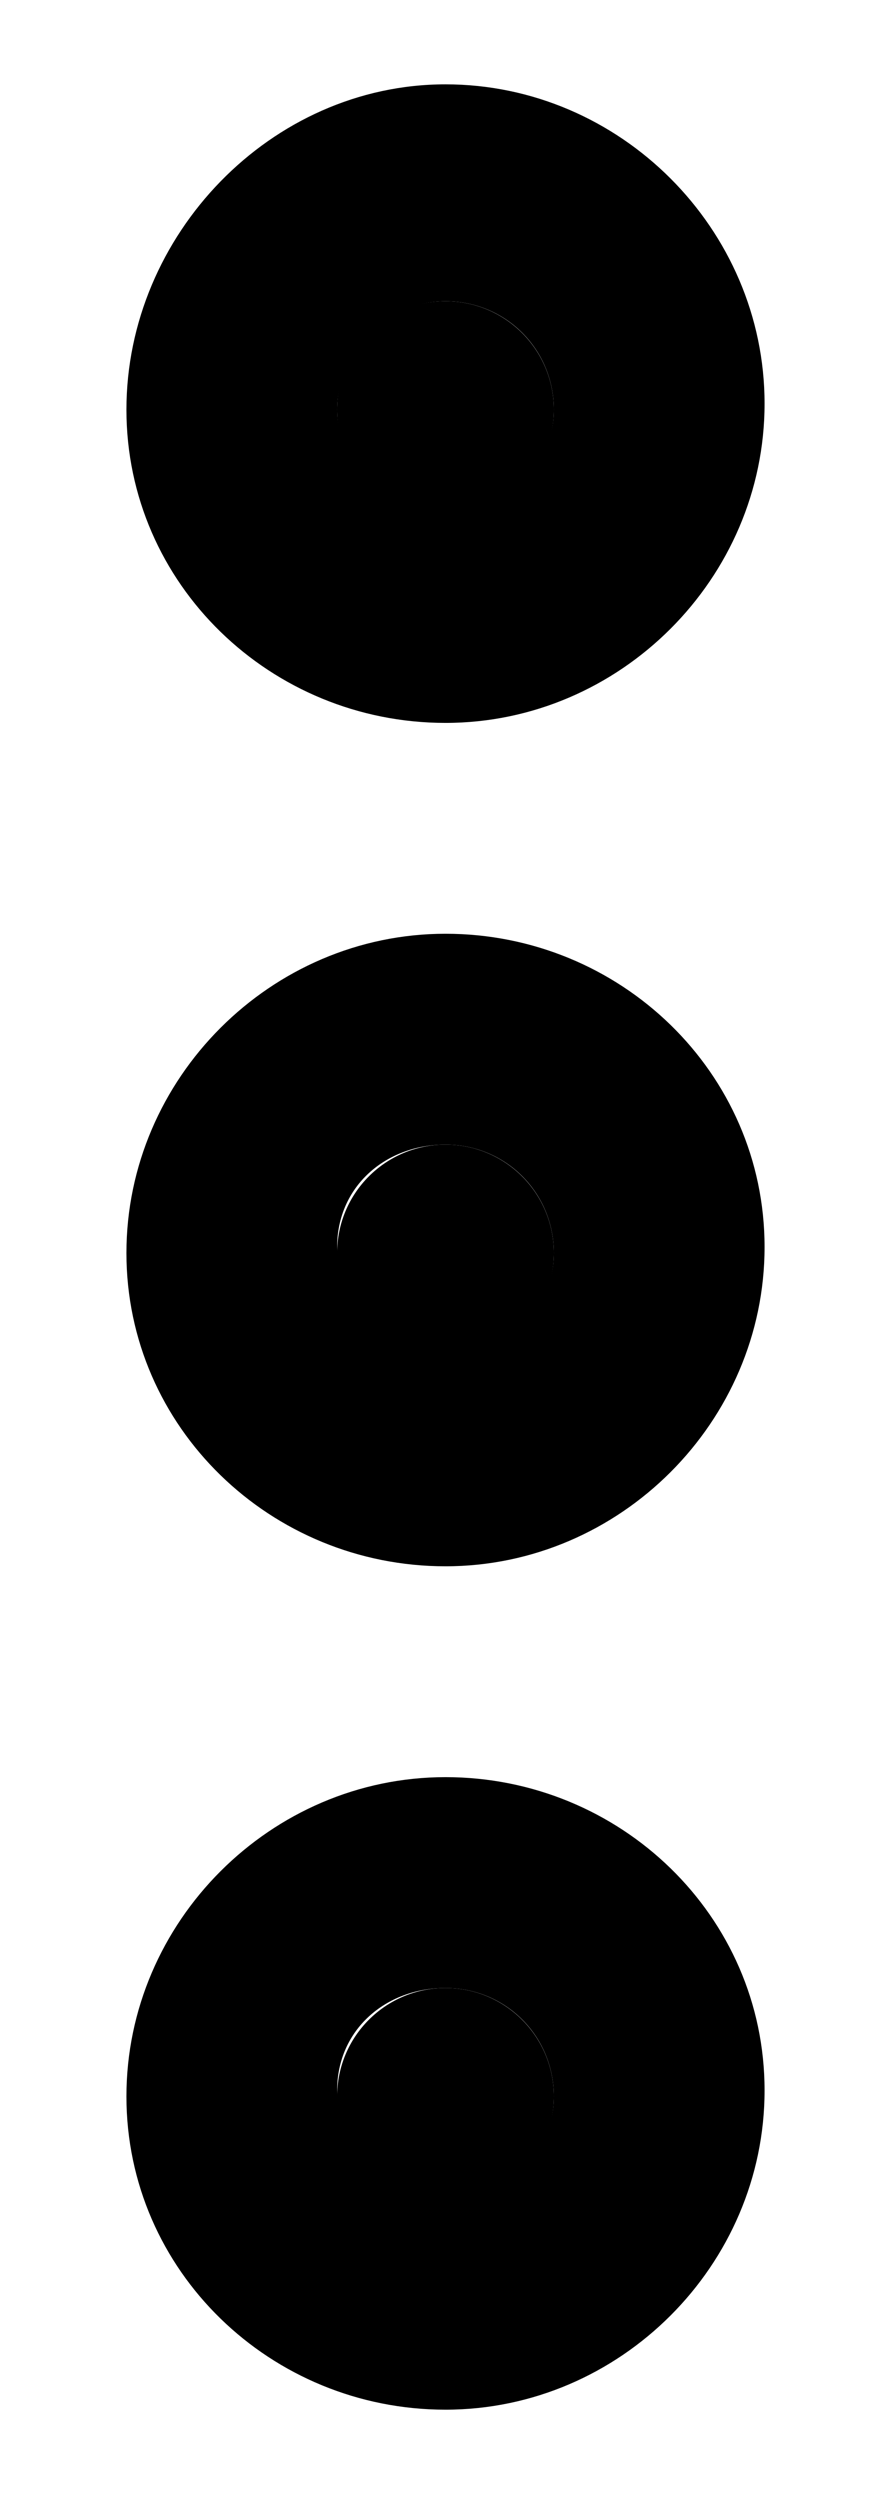 <?xml version="1.0" encoding="utf-8"?>
<svg version="1.1" id="Camada_1" xmlns="http://www.w3.org/2000/svg" xmlns:xlink="http://www.w3.org/1999/xlink" x="0px" y="0px"
	 viewBox="0 0 14.8 41.5" style="enable-background:new 0 0 14.8 41.5;" xml:space="preserve">
<g>
	<circle class="st1" cx="7.4" cy="6.8" r="1.8"/>
	<circle class="st1" cx="7.4" cy="34.8" r="1.8"/>
	<circle class="st1" cx="7.4" cy="20.8" r="1.8"/>
	<path class="st0" d="M7.4,29.5c-2.9,0-5.3,2.4-5.3,5.3S4.5,40,7.4,40s5.3-2.4,5.3-5.3S10.3,29.5,7.4,29.5z M7.4,36.5
		c-1,0-1.8-0.8-1.8-1.8S6.4,33,7.4,33s1.8,0.8,1.8,1.8S8.3,36.5,7.4,36.5z"/>
	<path class="st0" d="M7.4,15.5c-2.9,0-5.3,2.4-5.3,5.3S4.5,26,7.4,26s5.3-2.4,5.3-5.3S10.3,15.5,7.4,15.5z M7.4,22.5
		c-1,0-1.8-0.8-1.8-1.8S6.4,19,7.4,19s1.8,0.8,1.8,1.8S8.3,22.5,7.4,22.5z"/>
	<path class="st0" d="M7.4,12c2.9,0,5.3-2.4,5.3-5.3s-2.4-5.3-5.3-5.3S2.1,3.9,2.1,6.8S4.5,12,7.4,12z M7.4,5c1,0,1.8,0.8,1.8,1.8
		S8.3,8.5,7.4,8.5S5.6,7.7,5.6,6.8S6.4,5,7.4,5z"/>
</g>
</svg>
